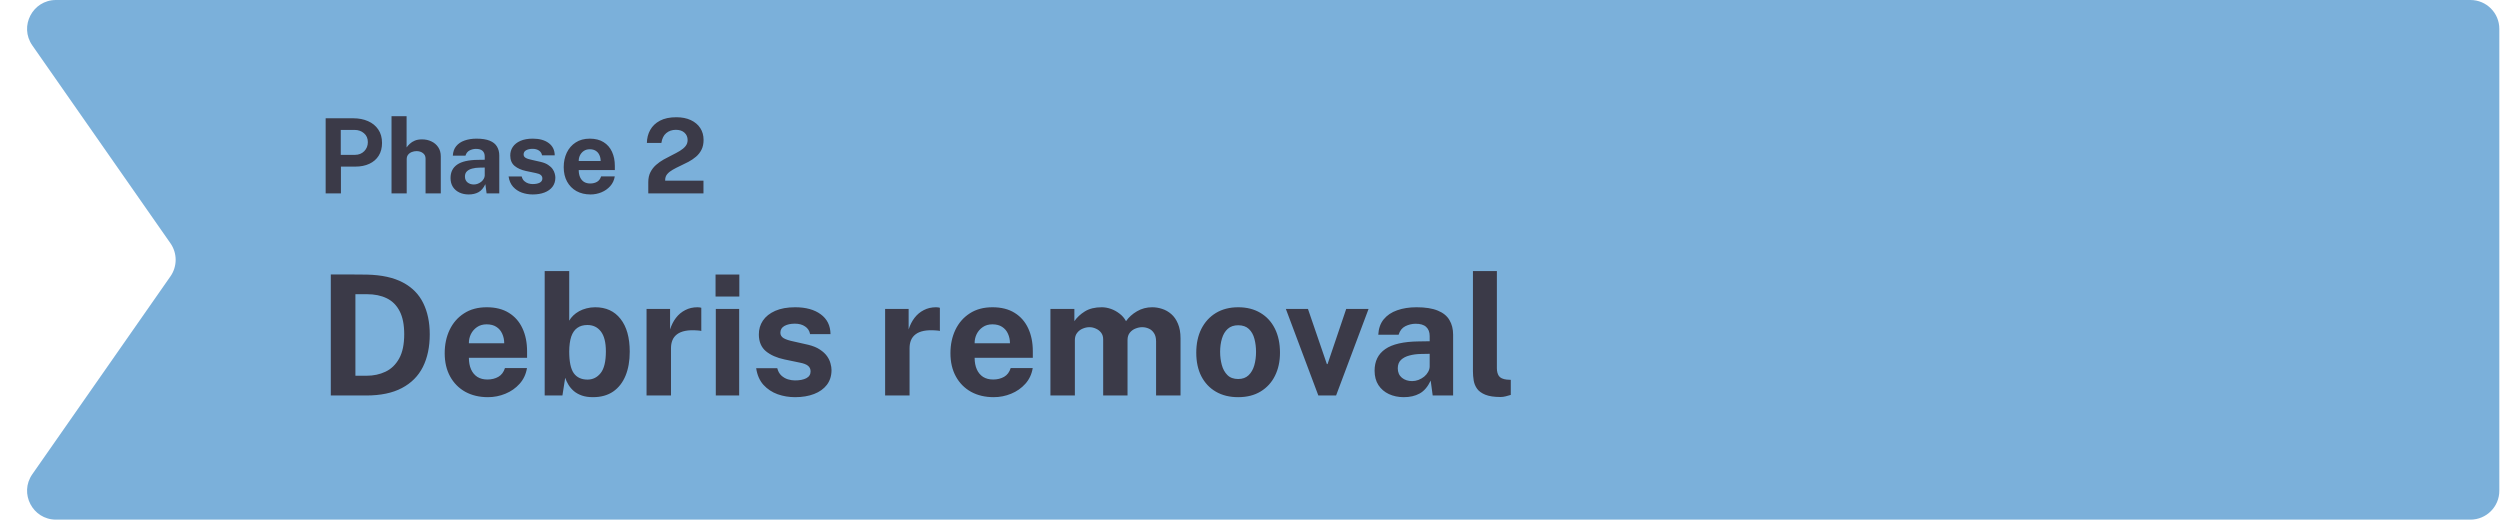 <svg width="433" height="90" viewBox="0 0 433 90" fill="none" xmlns="http://www.w3.org/2000/svg">
  <path d="M432.883 5C432.883 2.239 430.644 0 427.883 0H9.696C5.654 0 3.282 4.548 5.596 7.862L29.524 42.138C30.724 43.857 30.724 46.143 29.524 47.862L5.596 82.138C3.282 85.452 5.654 90 9.696 90H427.883C430.644 90 432.883 87.761 432.883 85V5Z" fill="#7BB0DA" />
  <path d="M56.403 33.5V20.486H61.191C62.139 20.486 62.988 20.651 63.738 20.981C64.488 21.305 65.079 21.785 65.511 22.421C65.949 23.057 66.168 23.834 66.168 24.752C66.168 25.616 65.976 26.354 65.592 26.966C65.208 27.578 64.668 28.046 63.972 28.37C63.282 28.694 62.469 28.856 61.533 28.856H59.049V33.5H56.403ZM59.022 26.822H61.461C62.121 26.822 62.661 26.612 63.081 26.192C63.501 25.766 63.711 25.241 63.711 24.617C63.711 23.969 63.489 23.456 63.045 23.078C62.601 22.694 62.061 22.502 61.425 22.502H59.022V26.822ZM67.812 33.5V20.126H70.422V25.535C70.573 25.319 70.761 25.106 70.99 24.896C71.218 24.68 71.502 24.5 71.844 24.356C72.186 24.212 72.603 24.14 73.096 24.14C73.689 24.14 74.23 24.257 74.716 24.491C75.207 24.719 75.6 25.052 75.894 25.49C76.195 25.928 76.344 26.462 76.344 27.092V33.5H73.707V27.479C73.707 27.059 73.555 26.738 73.249 26.516C72.948 26.288 72.582 26.174 72.15 26.174C71.868 26.174 71.596 26.225 71.332 26.327C71.067 26.429 70.852 26.585 70.683 26.795C70.522 26.999 70.441 27.254 70.441 27.56V33.5H67.812ZM81.175 33.68C80.587 33.68 80.053 33.569 79.573 33.347C79.099 33.125 78.724 32.804 78.448 32.384C78.172 31.958 78.034 31.442 78.034 30.836C78.034 29.816 78.415 29.042 79.177 28.514C79.939 27.98 81.142 27.704 82.786 27.686L83.956 27.668V27.11C83.956 26.684 83.83 26.357 83.578 26.129C83.332 25.895 82.945 25.781 82.417 25.787C82.039 25.793 81.676 25.883 81.328 26.057C80.986 26.231 80.749 26.534 80.617 26.966H78.43C78.466 26.294 78.661 25.742 79.015 25.31C79.375 24.872 79.858 24.548 80.464 24.338C81.07 24.122 81.763 24.014 82.543 24.014C83.491 24.014 84.253 24.134 84.829 24.374C85.405 24.608 85.822 24.947 86.08 25.391C86.344 25.829 86.476 26.351 86.476 26.957V33.5H84.28L84.064 31.898C83.746 32.57 83.347 33.035 82.867 33.293C82.393 33.551 81.829 33.68 81.175 33.68ZM82.066 31.952C82.3 31.952 82.528 31.91 82.75 31.826C82.978 31.736 83.182 31.619 83.362 31.475C83.542 31.325 83.683 31.157 83.785 30.971C83.893 30.785 83.95 30.593 83.956 30.395V29.018L83.011 29.036C82.573 29.042 82.165 29.096 81.787 29.198C81.409 29.294 81.103 29.453 80.869 29.675C80.641 29.897 80.527 30.197 80.527 30.575C80.527 31.007 80.674 31.346 80.968 31.592C81.268 31.832 81.634 31.952 82.066 31.952ZM92.263 33.68C91.615 33.68 90.992 33.575 90.391 33.365C89.797 33.149 89.29 32.813 88.871 32.357C88.457 31.895 88.195 31.298 88.088 30.566H90.356C90.439 30.896 90.584 31.157 90.787 31.349C90.998 31.541 91.234 31.679 91.499 31.763C91.763 31.841 92.014 31.88 92.254 31.88C92.758 31.88 93.163 31.802 93.469 31.646C93.781 31.484 93.938 31.238 93.938 30.908C93.938 30.656 93.844 30.455 93.659 30.305C93.478 30.155 93.178 30.041 92.758 29.963L91.121 29.621C90.299 29.447 89.635 29.153 89.132 28.739C88.633 28.319 88.382 27.725 88.376 26.957C88.37 26.399 88.513 25.898 88.808 25.454C89.108 25.01 89.549 24.659 90.13 24.401C90.719 24.143 91.436 24.014 92.281 24.014C93.427 24.014 94.343 24.266 95.026 24.77C95.716 25.274 96.067 25.985 96.079 26.903H93.883C93.817 26.543 93.638 26.267 93.344 26.075C93.055 25.877 92.689 25.778 92.246 25.778C91.796 25.778 91.424 25.859 91.129 26.021C90.835 26.183 90.689 26.429 90.689 26.759C90.689 27.005 90.808 27.2 91.049 27.344C91.288 27.482 91.66 27.602 92.165 27.704L93.677 28.046C94.198 28.172 94.621 28.346 94.945 28.568C95.275 28.784 95.531 29.021 95.71 29.279C95.891 29.537 96.013 29.798 96.079 30.062C96.151 30.32 96.188 30.554 96.188 30.764C96.188 31.382 96.022 31.91 95.692 32.348C95.362 32.78 94.903 33.11 94.316 33.338C93.728 33.566 93.043 33.68 92.263 33.68ZM102.287 33.68C101.363 33.68 100.55 33.488 99.848 33.104C99.152 32.714 98.609 32.165 98.219 31.457C97.829 30.749 97.634 29.915 97.634 28.955C97.634 28.025 97.811 27.188 98.165 26.444C98.525 25.694 99.041 25.103 99.713 24.671C100.385 24.233 101.198 24.014 102.152 24.014C103.1 24.014 103.895 24.215 104.537 24.617C105.179 25.013 105.665 25.568 105.995 26.282C106.325 26.99 106.49 27.809 106.49 28.739V29.45H100.235C100.235 29.924 100.313 30.338 100.469 30.692C100.625 31.04 100.85 31.31 101.144 31.502C101.444 31.688 101.804 31.781 102.224 31.781C102.674 31.781 103.067 31.685 103.403 31.493C103.739 31.301 103.976 30.986 104.114 30.548H106.481C106.373 31.208 106.109 31.772 105.689 32.24C105.269 32.708 104.759 33.065 104.159 33.311C103.559 33.557 102.935 33.68 102.287 33.68ZM100.235 27.884H104.033C104.033 27.512 103.961 27.17 103.817 26.858C103.679 26.546 103.469 26.3 103.187 26.12C102.911 25.94 102.563 25.85 102.143 25.85C101.741 25.85 101.396 25.949 101.108 26.147C100.826 26.339 100.607 26.591 100.451 26.903C100.301 27.215 100.229 27.542 100.235 27.884ZM112.283 33.5V32.204V31.538C112.283 30.878 112.406 30.308 112.652 29.828C112.898 29.342 113.222 28.922 113.624 28.568C114.032 28.208 114.476 27.893 114.956 27.623C115.442 27.353 115.928 27.098 116.414 26.858C116.9 26.618 117.344 26.378 117.746 26.138C118.154 25.892 118.481 25.619 118.727 25.319C118.973 25.019 119.096 24.665 119.096 24.257C119.096 23.735 118.913 23.309 118.547 22.979C118.187 22.649 117.692 22.484 117.062 22.484C116.408 22.484 115.853 22.673 115.397 23.051C114.941 23.429 114.659 23.999 114.551 24.761H112.04C112.052 23.933 112.244 23.183 112.616 22.511C112.994 21.833 113.558 21.296 114.308 20.9C115.058 20.504 116 20.306 117.134 20.306C118.106 20.306 118.943 20.471 119.645 20.801C120.353 21.131 120.899 21.59 121.283 22.178C121.667 22.766 121.859 23.453 121.859 24.239C121.859 24.893 121.739 25.457 121.499 25.931C121.259 26.405 120.941 26.81 120.545 27.146C120.149 27.482 119.714 27.776 119.24 28.028C118.766 28.28 118.292 28.514 117.818 28.73C117.35 28.946 116.918 29.168 116.522 29.396C116.126 29.618 115.808 29.87 115.568 30.152C115.328 30.434 115.208 30.773 115.208 31.169V31.286H121.841V33.5H112.283Z" fill="#3B3A48" />
  <path
    d="M57.294 68.5V47.533C57.401 47.533 57.696 47.533 58.179 47.533C58.672 47.533 59.247 47.533 59.904 47.533C60.571 47.533 61.233 47.538 61.891 47.547C62.558 47.547 63.114 47.552 63.558 47.562C66.101 47.62 68.174 48.074 69.779 48.925C71.383 49.776 72.558 50.965 73.302 52.492C74.056 54.019 74.433 55.827 74.433 57.915C74.433 60.09 74.037 61.97 73.244 63.556C72.452 65.131 71.239 66.349 69.605 67.21C67.981 68.07 65.917 68.5 63.413 68.5H57.294ZM61.557 65.078H63.5C64.699 65.078 65.787 64.846 66.763 64.382C67.749 63.918 68.537 63.159 69.126 62.105C69.716 61.052 70.011 59.645 70.011 57.886C70.011 56.252 69.75 54.928 69.228 53.913C68.706 52.888 67.962 52.139 66.995 51.666C66.028 51.192 64.883 50.955 63.558 50.955H61.557V65.078ZM84.517 68.79C83.029 68.79 81.719 68.481 80.588 67.862C79.466 67.234 78.592 66.349 77.963 65.209C77.335 64.068 77.021 62.724 77.021 61.178C77.021 59.679 77.306 58.331 77.876 57.132C78.456 55.924 79.288 54.971 80.37 54.276C81.453 53.57 82.763 53.217 84.3 53.217C85.827 53.217 87.108 53.541 88.142 54.188C89.177 54.827 89.96 55.721 90.491 56.871C91.023 58.012 91.289 59.331 91.289 60.83V61.975H81.211C81.211 62.739 81.337 63.406 81.588 63.976C81.84 64.537 82.202 64.972 82.676 65.281C83.159 65.581 83.739 65.731 84.416 65.731C85.141 65.731 85.774 65.576 86.315 65.266C86.857 64.957 87.239 64.45 87.461 63.744H91.274C91.1 64.807 90.675 65.716 89.998 66.47C89.322 67.224 88.5 67.799 87.533 68.195C86.567 68.592 85.561 68.79 84.517 68.79ZM81.211 59.452H87.33C87.33 58.853 87.214 58.302 86.982 57.799C86.76 57.296 86.422 56.9 85.967 56.61C85.523 56.32 84.962 56.175 84.285 56.175C83.638 56.175 83.082 56.334 82.618 56.654C82.163 56.963 81.811 57.369 81.559 57.871C81.318 58.374 81.202 58.901 81.211 59.452ZM102.691 68.79C101.947 68.79 101.304 68.693 100.762 68.5C100.221 68.307 99.762 68.05 99.385 67.731C99.008 67.403 98.698 67.04 98.457 66.644C98.215 66.248 98.027 65.842 97.891 65.426L97.413 68.5H94.339V46.953H98.587V55.537C98.771 55.218 99.008 54.918 99.298 54.638C99.588 54.358 99.926 54.111 100.313 53.898C100.7 53.686 101.125 53.522 101.589 53.406C102.063 53.28 102.565 53.217 103.097 53.217C104.963 53.217 106.422 53.889 107.476 55.233C108.539 56.576 109.071 58.471 109.071 60.916C109.071 62.502 108.829 63.884 108.346 65.064C107.863 66.243 107.147 67.161 106.2 67.819C105.253 68.466 104.083 68.79 102.691 68.79ZM101.763 65.745C102.672 65.745 103.426 65.373 104.025 64.629C104.634 63.874 104.938 62.618 104.938 60.858C104.938 59.302 104.648 58.152 104.068 57.407C103.498 56.663 102.72 56.291 101.734 56.291C101.028 56.291 100.443 56.46 99.979 56.798C99.515 57.127 99.167 57.63 98.935 58.306C98.713 58.983 98.597 59.834 98.587 60.858C98.587 62.627 98.848 63.884 99.37 64.629C99.902 65.373 100.7 65.745 101.763 65.745ZM111.982 68.5V53.507H116.057V57.059C116.299 56.296 116.637 55.629 117.072 55.059C117.517 54.478 118.053 54.029 118.681 53.71C119.31 53.381 120.02 53.217 120.813 53.217C120.948 53.217 121.074 53.227 121.19 53.246C121.316 53.256 121.407 53.275 121.465 53.304V57.335C121.378 57.296 121.272 57.272 121.146 57.263C121.03 57.253 120.924 57.243 120.827 57.233C119.996 57.166 119.286 57.19 118.696 57.306C118.106 57.422 117.628 57.62 117.26 57.901C116.893 58.181 116.627 58.524 116.463 58.93C116.299 59.336 116.216 59.79 116.216 60.293V68.5H111.982ZM123.977 68.5V53.507H128.023V68.5H123.977ZM123.934 51.361V47.547H128.052V51.361H123.934ZM137.697 68.79C136.653 68.79 135.648 68.621 134.681 68.282C133.724 67.934 132.907 67.393 132.231 66.659C131.564 65.914 131.143 64.952 130.969 63.773H134.623C134.758 64.305 134.99 64.725 135.319 65.034C135.657 65.344 136.039 65.566 136.465 65.701C136.89 65.827 137.296 65.89 137.683 65.89C138.495 65.89 139.147 65.764 139.64 65.513C140.143 65.252 140.394 64.856 140.394 64.324C140.394 63.918 140.244 63.594 139.945 63.352C139.655 63.111 139.171 62.927 138.495 62.801L135.856 62.251C134.531 61.97 133.463 61.496 132.651 60.83C131.849 60.153 131.443 59.196 131.433 57.959C131.423 57.059 131.655 56.252 132.129 55.537C132.612 54.822 133.323 54.256 134.261 53.84C135.208 53.425 136.363 53.217 137.726 53.217C139.572 53.217 141.047 53.623 142.149 54.435C143.26 55.247 143.826 56.392 143.845 57.871H140.307C140.201 57.291 139.911 56.847 139.437 56.538C138.973 56.218 138.383 56.059 137.668 56.059C136.943 56.059 136.344 56.19 135.87 56.45C135.396 56.712 135.16 57.108 135.16 57.639C135.16 58.036 135.353 58.35 135.74 58.582C136.126 58.804 136.726 58.998 137.538 59.162L139.974 59.713C140.815 59.916 141.496 60.196 142.018 60.554C142.55 60.902 142.961 61.284 143.251 61.7C143.541 62.115 143.739 62.536 143.845 62.961C143.961 63.377 144.019 63.754 144.019 64.092C144.019 65.088 143.753 65.938 143.222 66.644C142.69 67.34 141.95 67.872 141.003 68.239C140.056 68.606 138.954 68.79 137.697 68.79ZM153.302 68.5V53.507H157.376V57.059C157.618 56.296 157.956 55.629 158.391 55.059C158.836 54.478 159.372 54.029 160.001 53.71C160.629 53.381 161.34 53.217 162.132 53.217C162.268 53.217 162.393 53.227 162.509 53.246C162.635 53.256 162.727 53.275 162.785 53.304V57.335C162.698 57.296 162.591 57.272 162.466 57.263C162.35 57.253 162.243 57.243 162.147 57.233C161.315 57.166 160.605 57.19 160.015 57.306C159.426 57.422 158.947 57.62 158.58 57.901C158.212 58.181 157.947 58.524 157.782 58.93C157.618 59.336 157.536 59.79 157.536 60.293V68.5H153.302ZM172.112 68.79C170.623 68.79 169.314 68.481 168.183 67.862C167.061 67.234 166.186 66.349 165.558 65.209C164.93 64.068 164.616 62.724 164.616 61.178C164.616 59.679 164.901 58.331 165.471 57.132C166.051 55.924 166.882 54.971 167.965 54.276C169.048 53.57 170.358 53.217 171.895 53.217C173.422 53.217 174.703 53.541 175.737 54.188C176.771 54.827 177.554 55.721 178.086 56.871C178.618 58.012 178.884 59.331 178.884 60.83V61.975H168.806C168.806 62.739 168.932 63.406 169.183 63.976C169.434 64.537 169.797 64.972 170.271 65.281C170.754 65.581 171.334 65.731 172.011 65.731C172.736 65.731 173.369 65.576 173.91 65.266C174.451 64.957 174.833 64.45 175.056 63.744H178.869C178.695 64.807 178.27 65.716 177.593 66.47C176.916 67.224 176.095 67.799 175.128 68.195C174.161 68.592 173.156 68.79 172.112 68.79ZM168.806 59.452H174.925C174.925 58.853 174.809 58.302 174.577 57.799C174.355 57.296 174.016 56.9 173.562 56.61C173.117 56.32 172.557 56.175 171.88 56.175C171.232 56.175 170.677 56.334 170.213 56.654C169.758 56.963 169.405 57.369 169.154 57.871C168.912 58.374 168.796 58.901 168.806 59.452ZM181.934 68.5V53.507H186.081V55.624C186.535 54.967 187.144 54.401 187.908 53.928C188.681 53.454 189.652 53.217 190.822 53.217C191.334 53.217 191.856 53.309 192.388 53.492C192.92 53.676 193.418 53.947 193.882 54.304C194.355 54.653 194.737 55.092 195.027 55.624C195.51 54.938 196.144 54.367 196.927 53.913C197.719 53.449 198.599 53.217 199.566 53.217C200.126 53.217 200.692 53.309 201.262 53.492C201.842 53.676 202.374 53.976 202.857 54.392C203.34 54.807 203.727 55.363 204.017 56.059C204.317 56.745 204.467 57.596 204.467 58.611V68.5H200.233V59.133C200.233 58.534 200.112 58.055 199.87 57.697C199.638 57.33 199.338 57.069 198.971 56.914C198.613 56.75 198.232 56.668 197.826 56.668C197.449 56.668 197.067 56.745 196.68 56.9C196.293 57.045 195.965 57.282 195.694 57.611C195.423 57.939 195.288 58.369 195.288 58.901V68.5H191.069V58.756C191.069 58.302 190.948 57.92 190.706 57.611C190.464 57.301 190.16 57.069 189.793 56.914C189.435 56.75 189.068 56.668 188.691 56.668C188.304 56.668 187.917 56.75 187.531 56.914C187.144 57.069 186.82 57.316 186.559 57.654C186.298 57.983 186.168 58.398 186.168 58.901V68.5H181.934ZM214.443 68.79C212.973 68.79 211.693 68.476 210.6 67.847C209.518 67.219 208.677 66.33 208.077 65.18C207.488 64.029 207.193 62.666 207.193 61.09C207.193 59.515 207.488 58.137 208.077 56.958C208.677 55.779 209.518 54.86 210.6 54.203C211.693 53.546 212.978 53.217 214.457 53.217C215.936 53.217 217.217 53.541 218.3 54.188C219.382 54.827 220.219 55.735 220.808 56.914C221.398 58.094 221.693 59.486 221.693 61.09C221.693 62.599 221.403 63.932 220.823 65.093C220.252 66.243 219.426 67.147 218.343 67.804C217.27 68.461 215.97 68.79 214.443 68.79ZM214.457 65.644C215.202 65.644 215.801 65.426 216.255 64.991C216.71 64.556 217.038 63.986 217.241 63.28C217.444 62.565 217.546 61.786 217.546 60.946C217.546 60.153 217.454 59.404 217.27 58.698C217.087 57.992 216.768 57.422 216.313 56.987C215.859 56.552 215.24 56.334 214.457 56.334C213.713 56.334 213.109 56.542 212.645 56.958C212.19 57.364 211.857 57.92 211.644 58.626C211.432 59.322 211.325 60.095 211.325 60.946C211.325 61.728 211.422 62.483 211.615 63.208C211.809 63.923 212.132 64.508 212.587 64.962C213.041 65.416 213.665 65.644 214.457 65.644ZM228.336 68.5L222.71 53.507H226.538L229.815 63.062H229.931L233.164 53.507H237.036L231.41 68.5H228.336ZM243.139 68.79C242.192 68.79 241.331 68.611 240.558 68.254C239.794 67.896 239.19 67.379 238.746 66.702C238.301 66.016 238.079 65.184 238.079 64.208C238.079 62.565 238.692 61.318 239.92 60.467C241.148 59.607 243.086 59.162 245.735 59.133L247.62 59.104V58.205C247.62 57.519 247.417 56.992 247.011 56.624C246.614 56.248 245.991 56.064 245.14 56.074C244.531 56.083 243.946 56.228 243.386 56.508C242.835 56.789 242.453 57.277 242.24 57.973H238.717C238.775 56.89 239.089 56.001 239.659 55.305C240.239 54.599 241.017 54.077 241.994 53.739C242.97 53.391 244.086 53.217 245.343 53.217C246.87 53.217 248.098 53.41 249.026 53.797C249.954 54.174 250.626 54.72 251.042 55.435C251.467 56.141 251.68 56.982 251.68 57.959V68.5H248.142L247.794 65.919C247.281 67.002 246.638 67.751 245.865 68.166C245.101 68.582 244.193 68.79 243.139 68.79ZM244.575 66.006C244.952 66.006 245.319 65.938 245.677 65.803C246.044 65.658 246.373 65.469 246.663 65.237C246.953 64.996 247.18 64.725 247.344 64.425C247.518 64.126 247.61 63.816 247.62 63.498V61.279L246.097 61.308C245.391 61.318 244.734 61.405 244.125 61.569C243.516 61.724 243.023 61.98 242.646 62.337C242.279 62.695 242.095 63.178 242.095 63.788C242.095 64.484 242.332 65.03 242.806 65.426C243.289 65.813 243.879 66.006 244.575 66.006ZM259.898 68.761C258.796 68.761 257.921 68.63 257.274 68.37C256.626 68.109 256.148 67.765 255.838 67.34C255.529 66.905 255.331 66.427 255.244 65.904C255.157 65.373 255.113 64.836 255.113 64.295V46.953H259.26V63.773C259.26 64.324 259.376 64.773 259.608 65.121C259.85 65.46 260.299 65.668 260.957 65.745L261.667 65.788V68.398C261.377 68.495 261.082 68.577 260.783 68.645C260.483 68.722 260.188 68.761 259.898 68.761Z"
    fill="#3B3A48" />
</svg>
